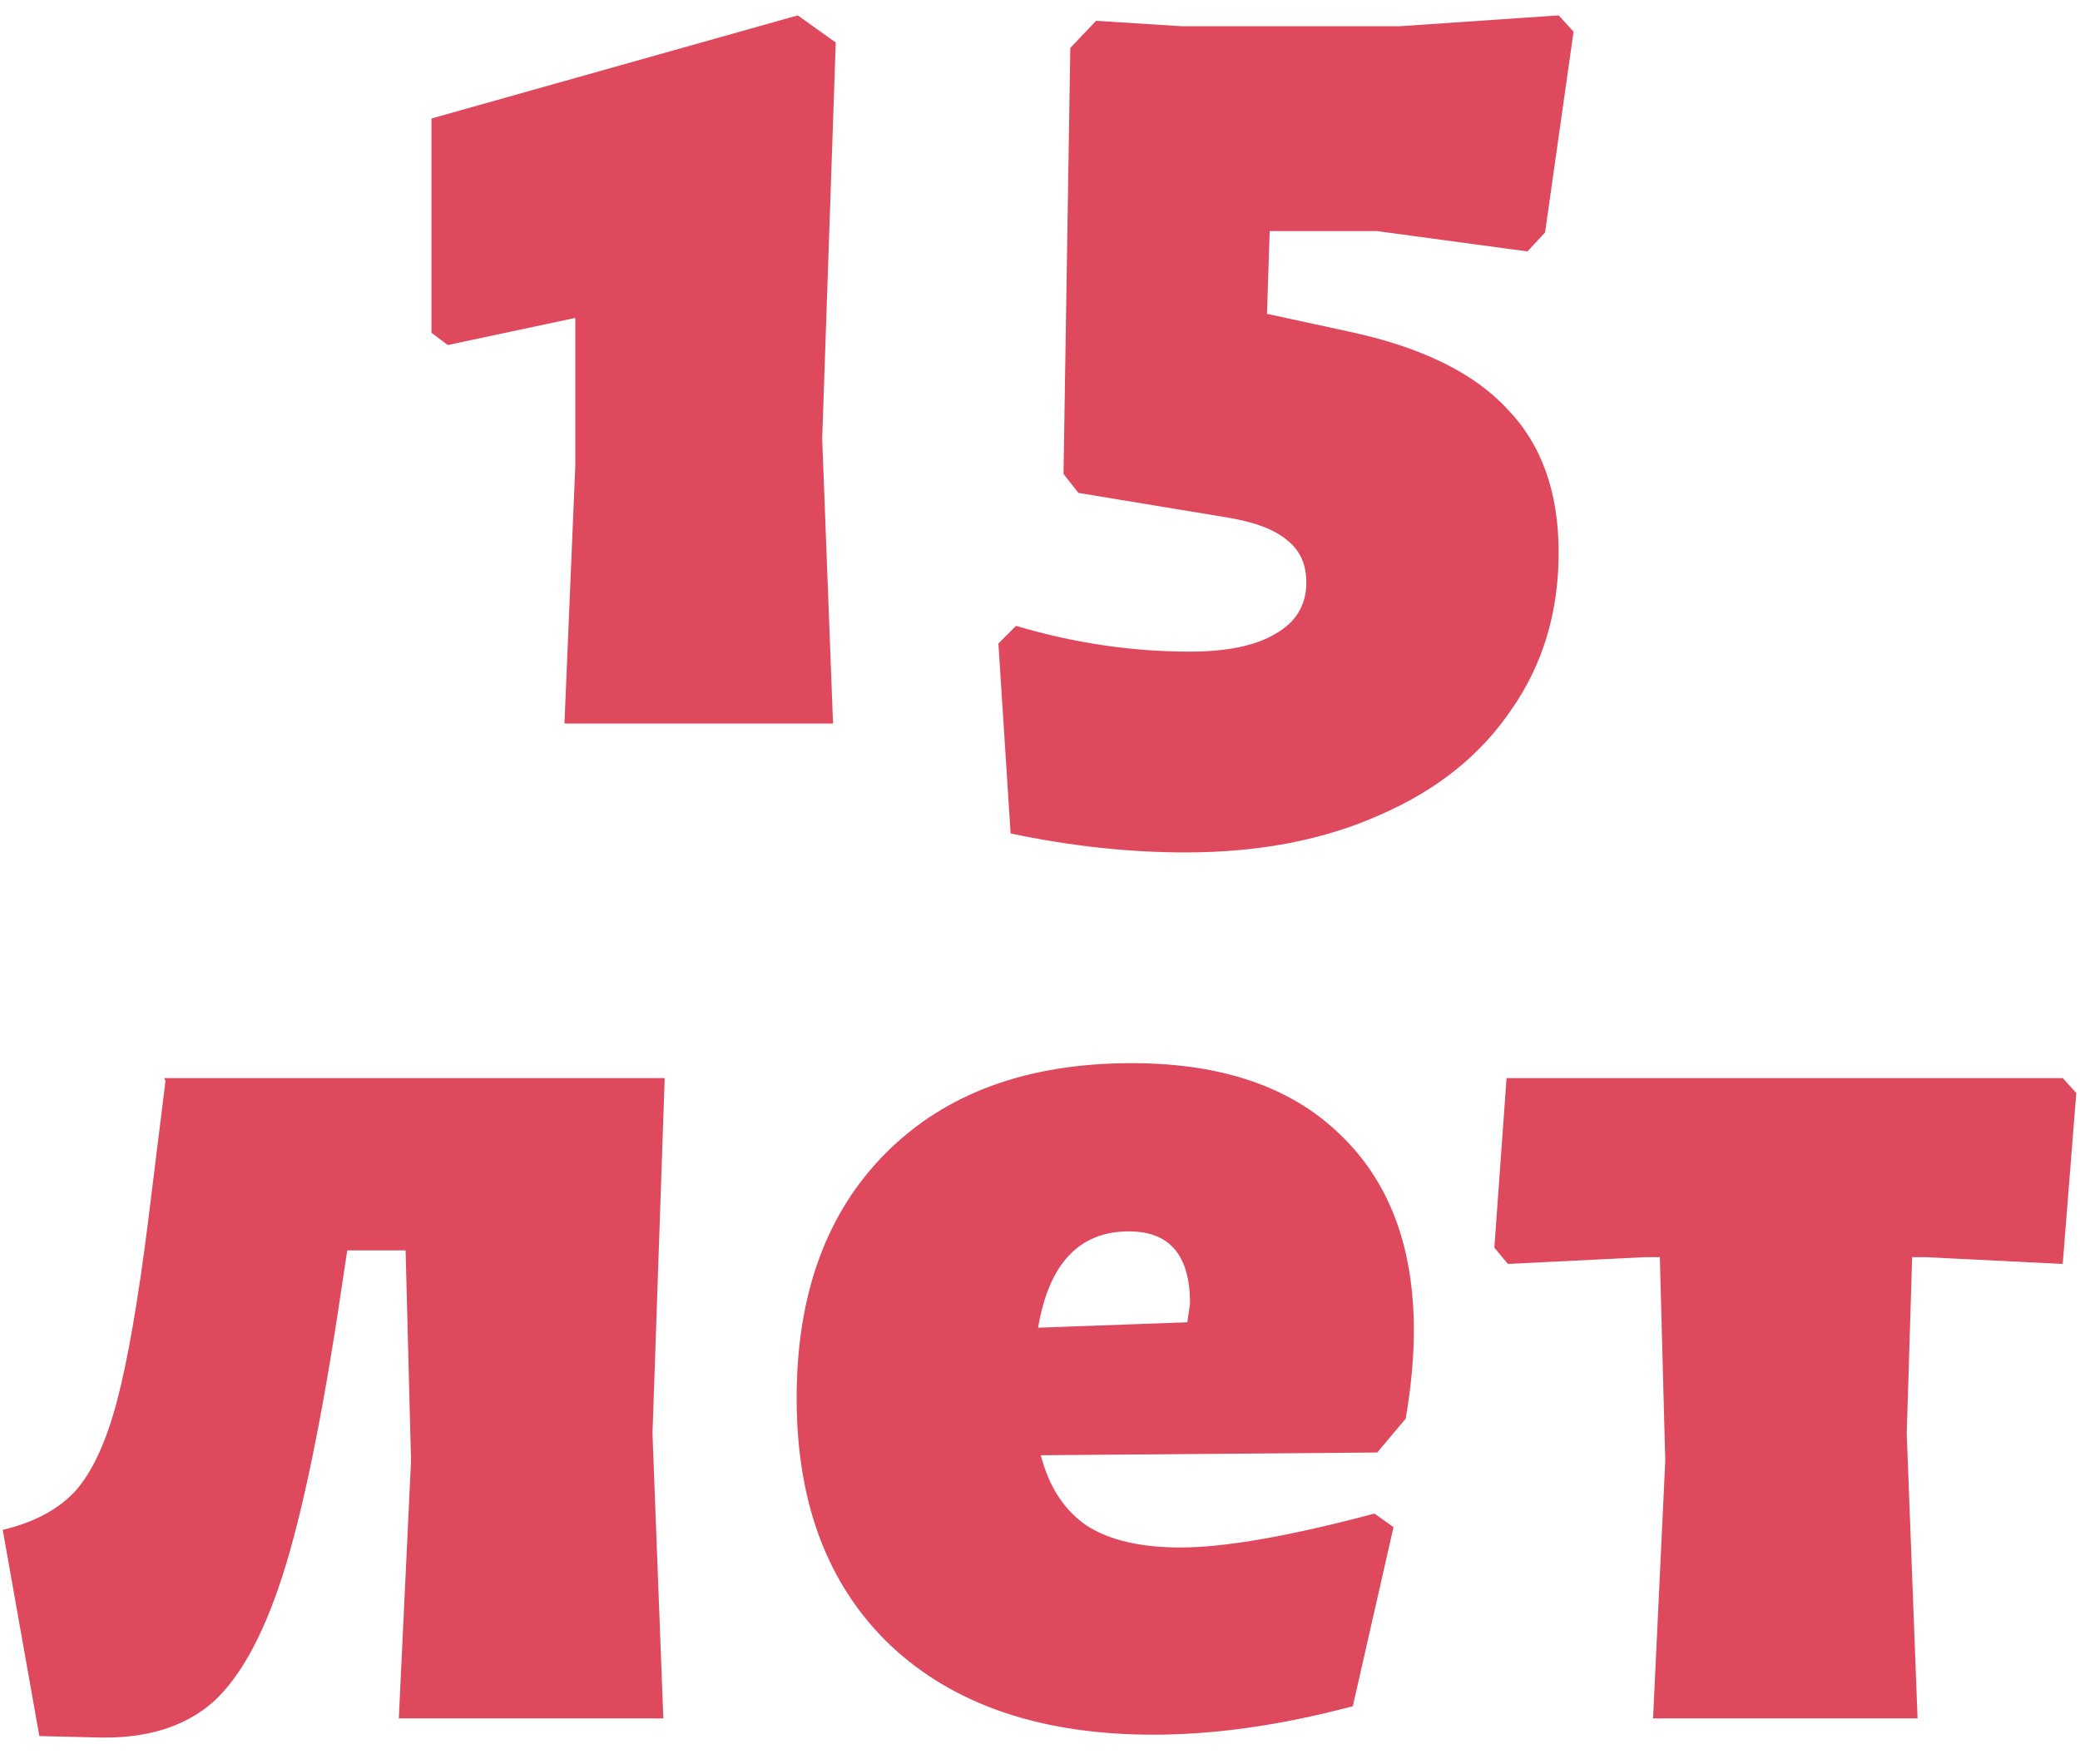 <svg width="46" height="39" viewBox="0 0 46 39" fill="none" xmlns="http://www.w3.org/2000/svg">
<path d="M18.483 0.94L18.183 9.7L18.423 16H12.483L12.723 10.3V7.03L9.903 7.63L9.543 7.36V2.62L17.643 0.34L18.483 0.94ZM34.8 0.7L34.17 5.14L33.78 5.56L30.45 5.11H28.08L28.02 6.94L29.82 7.33C31.42 7.67 32.59 8.24 33.33 9.04C34.09 9.82 34.47 10.88 34.47 12.22C34.47 13.54 34.12 14.7 33.42 15.7C32.74 16.7 31.78 17.47 30.54 18.01C29.3 18.57 27.86 18.85 26.22 18.85C24.96 18.85 23.67 18.71 22.35 18.43L22.08 14.23L22.47 13.84C23.75 14.22 25.03 14.41 26.31 14.41C27.13 14.41 27.76 14.28 28.2 14.02C28.66 13.76 28.89 13.38 28.89 12.88C28.89 12.48 28.75 12.17 28.47 11.95C28.19 11.71 27.74 11.54 27.12 11.44L23.85 10.9L23.52 10.48L23.67 1.06L24.24 0.46L26.13 0.58H30.96L34.47 0.34L34.8 0.7ZM14.43 31.7L14.67 38H8.82L9.09 32.3L8.97 27.65H7.68L7.62 28.04C7.2 30.94 6.77 33.12 6.33 34.58C5.89 36.04 5.35 37.06 4.71 37.64C4.07 38.2 3.2 38.46 2.1 38.42L0.87 38.39L0.06 33.83C0.74 33.67 1.27 33.39 1.65 32.99C2.03 32.57 2.34 31.91 2.58 31.01C2.82 30.11 3.05 28.79 3.27 27.05L3.66 23.9L3.63 23.84H14.7L14.43 31.7ZM30.458 32.12L23.018 32.18C23.198 32.88 23.538 33.4 24.038 33.74C24.538 34.06 25.228 34.22 26.108 34.22C27.088 34.22 28.518 33.97 30.398 33.47L30.818 33.77L29.918 37.73C28.338 38.15 26.868 38.36 25.508 38.36C23.028 38.36 21.088 37.7 19.688 36.38C18.308 35.06 17.618 33.24 17.618 30.92C17.618 28.62 18.278 26.81 19.598 25.49C20.918 24.17 22.728 23.51 25.028 23.51C27.008 23.51 28.538 24.03 29.618 25.07C30.718 26.11 31.268 27.56 31.268 29.42C31.268 30.02 31.208 30.67 31.088 31.37L30.458 32.12ZM26.318 28.82C26.318 27.76 25.868 27.23 24.968 27.23C23.868 27.23 23.198 27.94 22.958 29.36L26.258 29.24L26.318 28.82ZM45.918 24.17L45.618 27.95L42.588 27.8H42.288L42.168 31.7L42.408 38H36.558L36.828 32.3L36.708 27.8H36.378L33.348 27.95L33.048 27.59L33.318 23.84H45.618L45.918 24.17Z" fill="#DF495E"/>
</svg>
